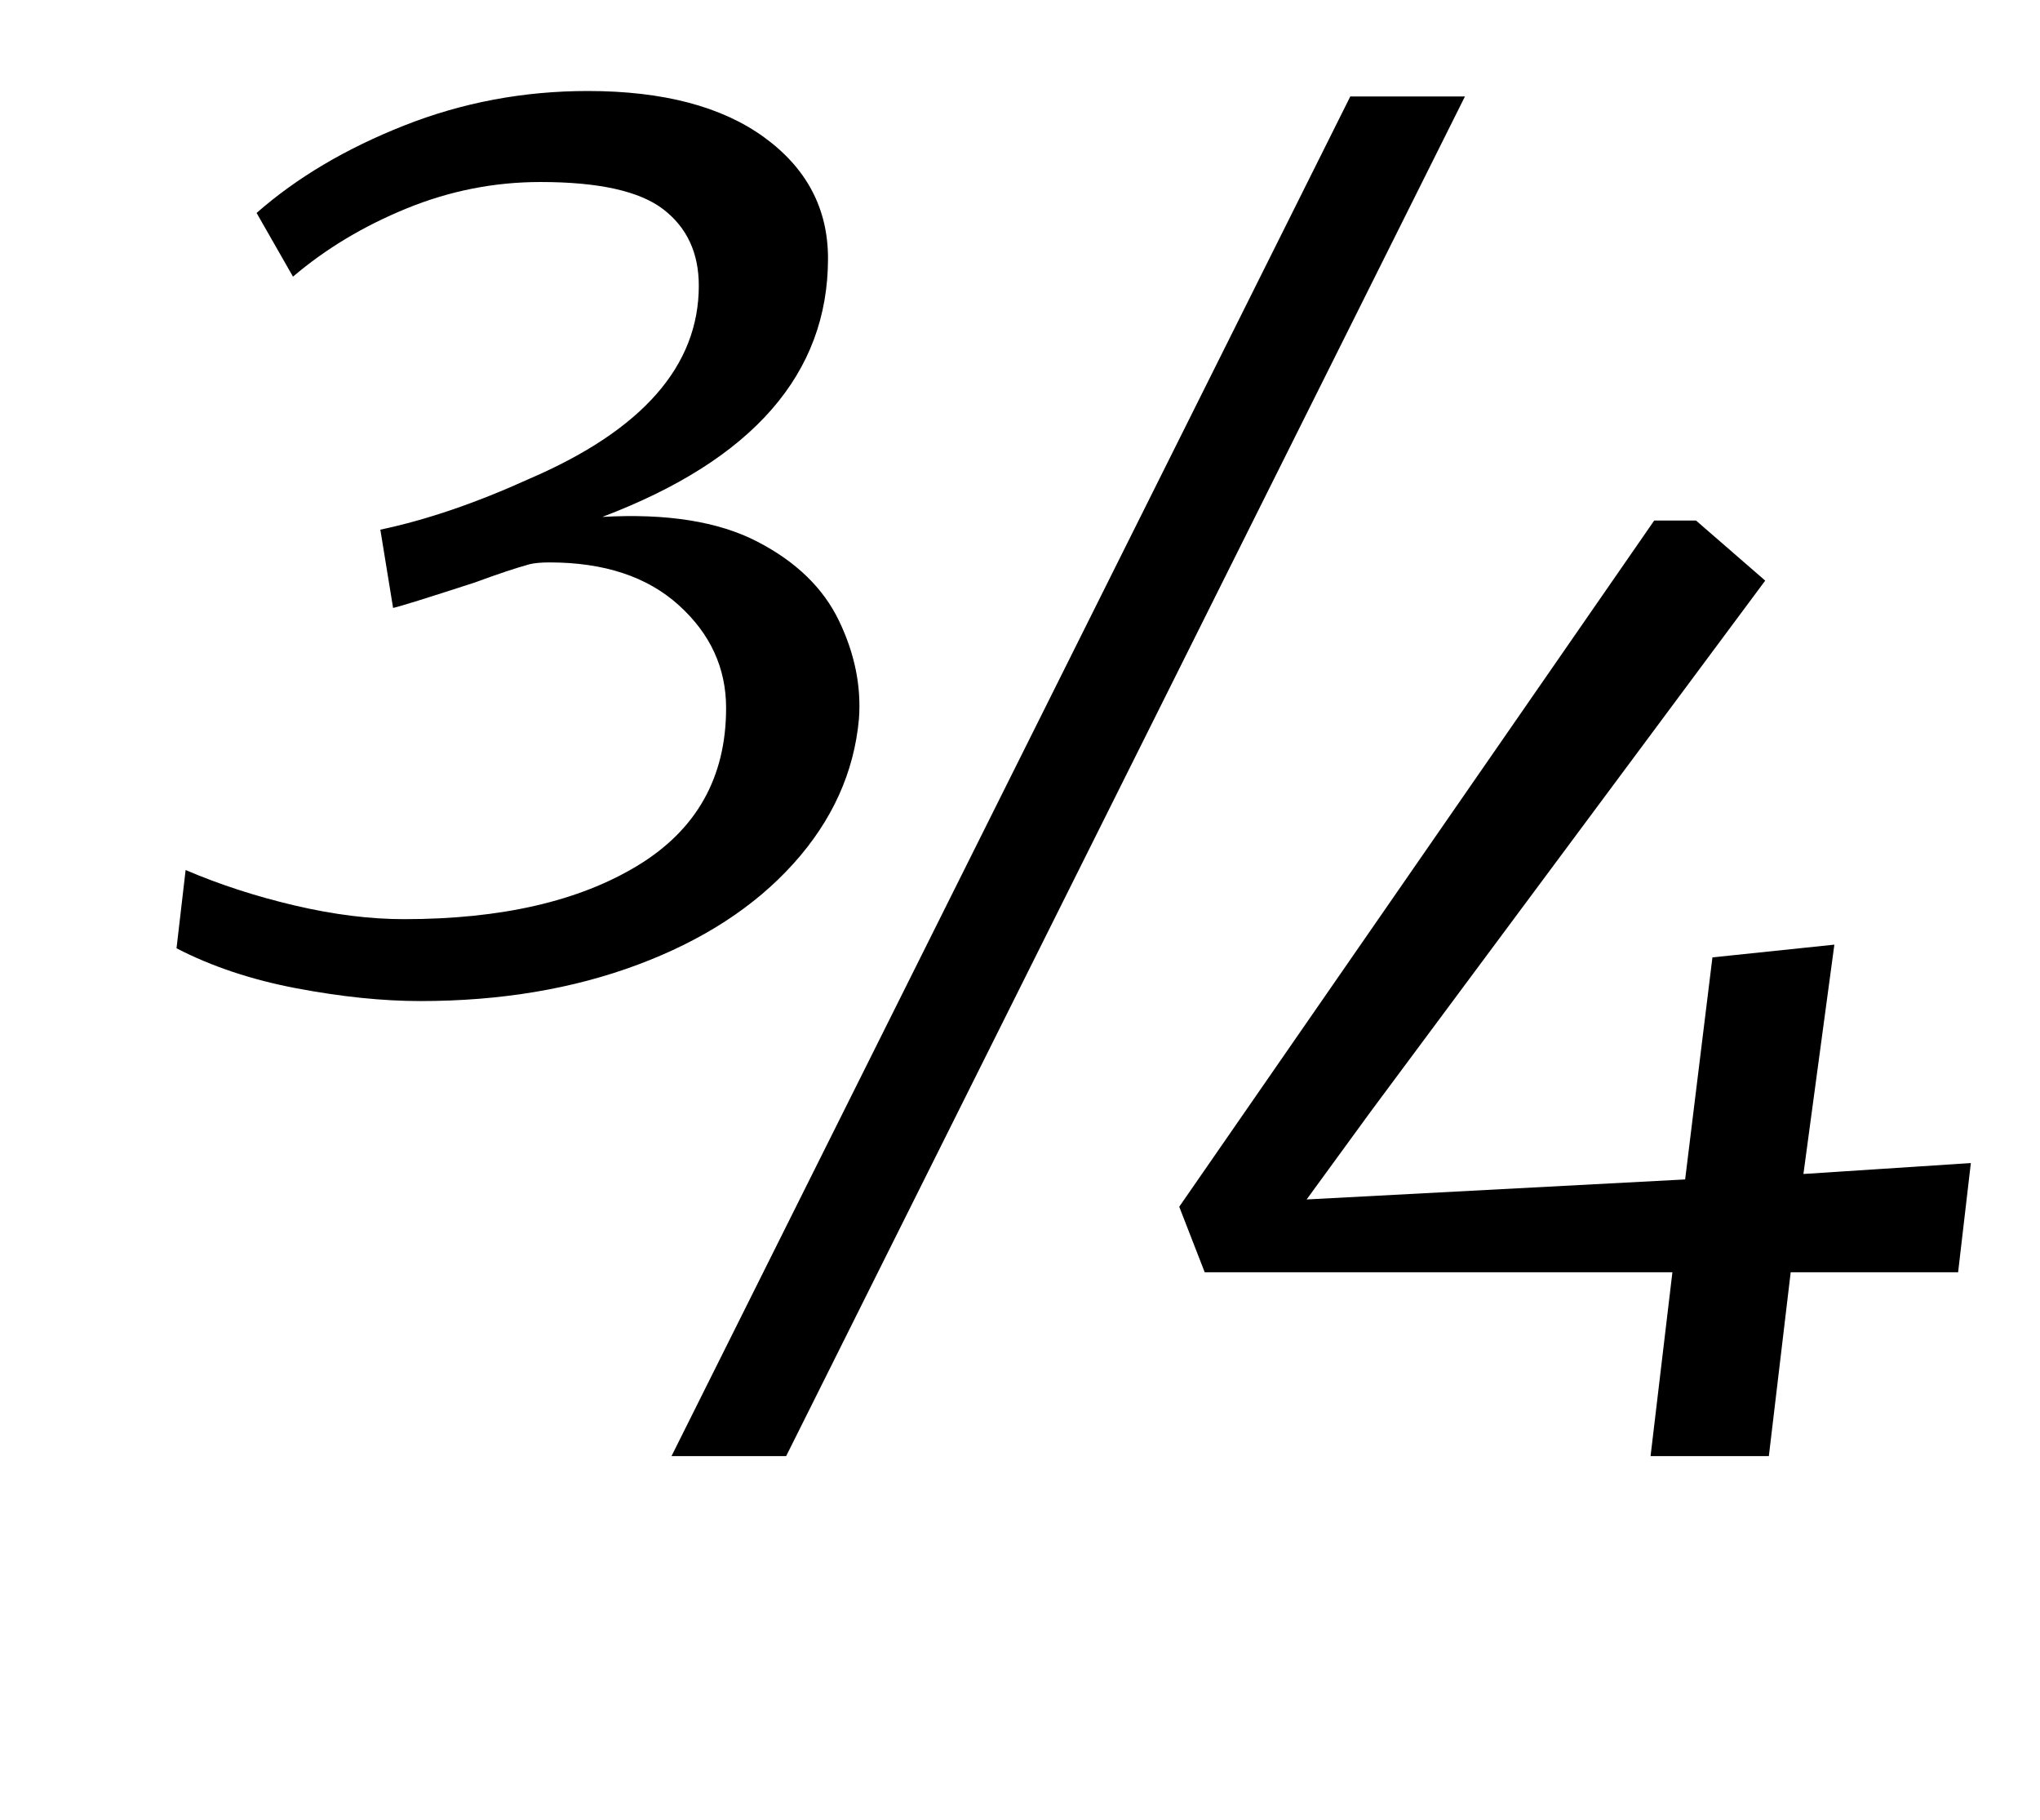 <?xml version="1.0" standalone="no"?>
<!DOCTYPE svg PUBLIC "-//W3C//DTD SVG 1.1//EN" "http://www.w3.org/Graphics/SVG/1.1/DTD/svg11.dtd" >
<svg xmlns="http://www.w3.org/2000/svg" xmlns:xlink="http://www.w3.org/1999/xlink" version="1.1" viewBox="-10 0 1121 1000">
  <g transform="matrix(1 0 0 -1 0 800)">
   <path fill="currentColor"
d="M153 257q-37 7 -66 22l5 43q28 -12 60 -19.5t60 -7.5q80 0 128.5 29.5t48.5 86.5q0 33 -26 56.5t-71 23.5q-7 0 -11 -1q-11 -3 -30 -10q-40 -13 -45 -14l-7 43q38 8 82 28q93 40 93 106q0 27 -19.5 42t-67.5 15q-38 0 -73.5 -14.5t-62.5 -37.5l-20 35q33 29 81 48t101 19
q62 0 97 -25.5t35 -66.5q0 -95 -124 -142q53 3 85 -13.5t45 -43.5t11 -54q-4 -44 -36 -79.5t-85.5 -55.5t-119.5 -20q-31 0 -68 7zM795 747l-373 -747h-63l373 747h63zM899 514h23l38 -33l-217 -292l-35 -48l208 11l15 122l67 7l-17 -126l92 6l-7 -60h-92l-12 -101h-65
l12 101h-257l-14 36z" />
  </g>

</svg>
